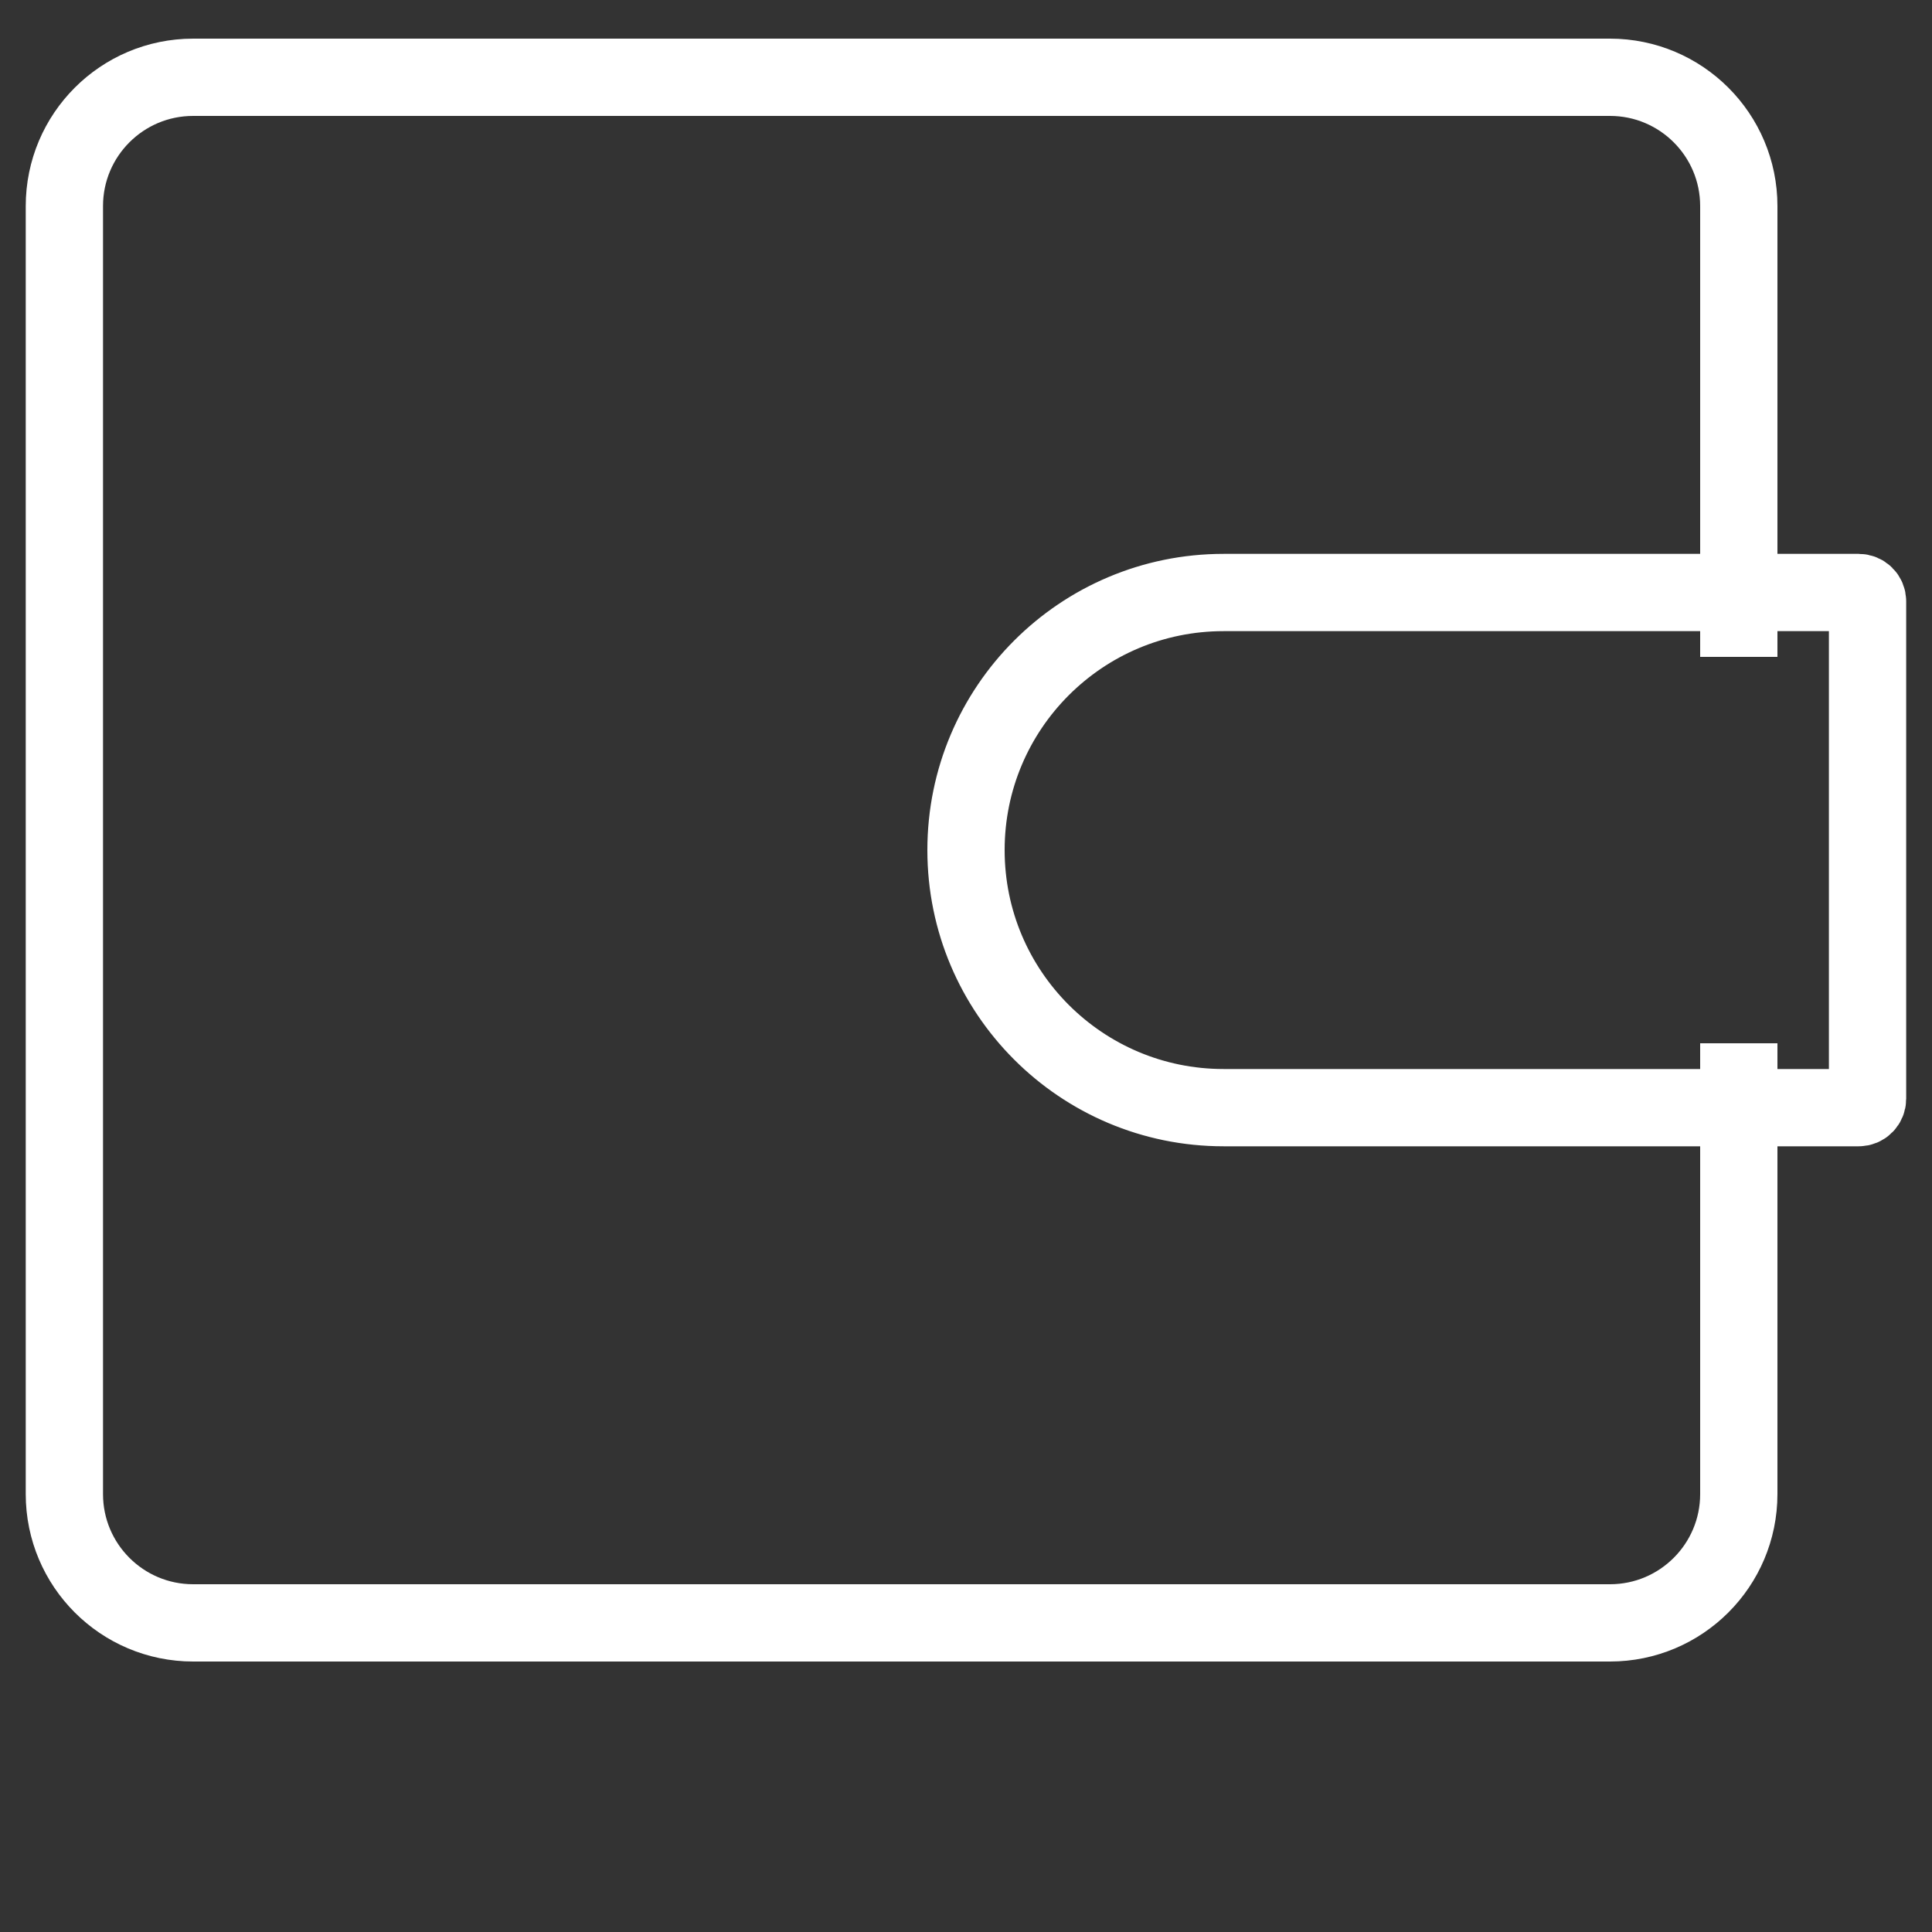 <svg width="25" height="25" viewBox="0 0 25 25" fill="none" xmlns="http://www.w3.org/2000/svg">
<rect x="0" y="0" width="25" height="25" fill="#333333" stroke="none"/>
<path d="M22.5 8.5V2.667C22.5 1.746 21.753 1 20.833 1L2.5 1C1.579 1 0.833 1.746 0.833 2.667L0.833 19.333C0.833 20.254 1.579 21 2.5 21L20.833 21C21.753 21 22.5 20.254 22.5 19.333V13.5M24.051 7.667H15.833C13.992 7.667 12.5 9.159 12.5 11C12.5 12.841 13.992 14.333 15.833 14.333H24.051C24.115 14.333 24.166 14.282 24.166 14.218V7.782C24.166 7.718 24.115 7.667 24.051 7.667Z" stroke="white"/>
</svg>
